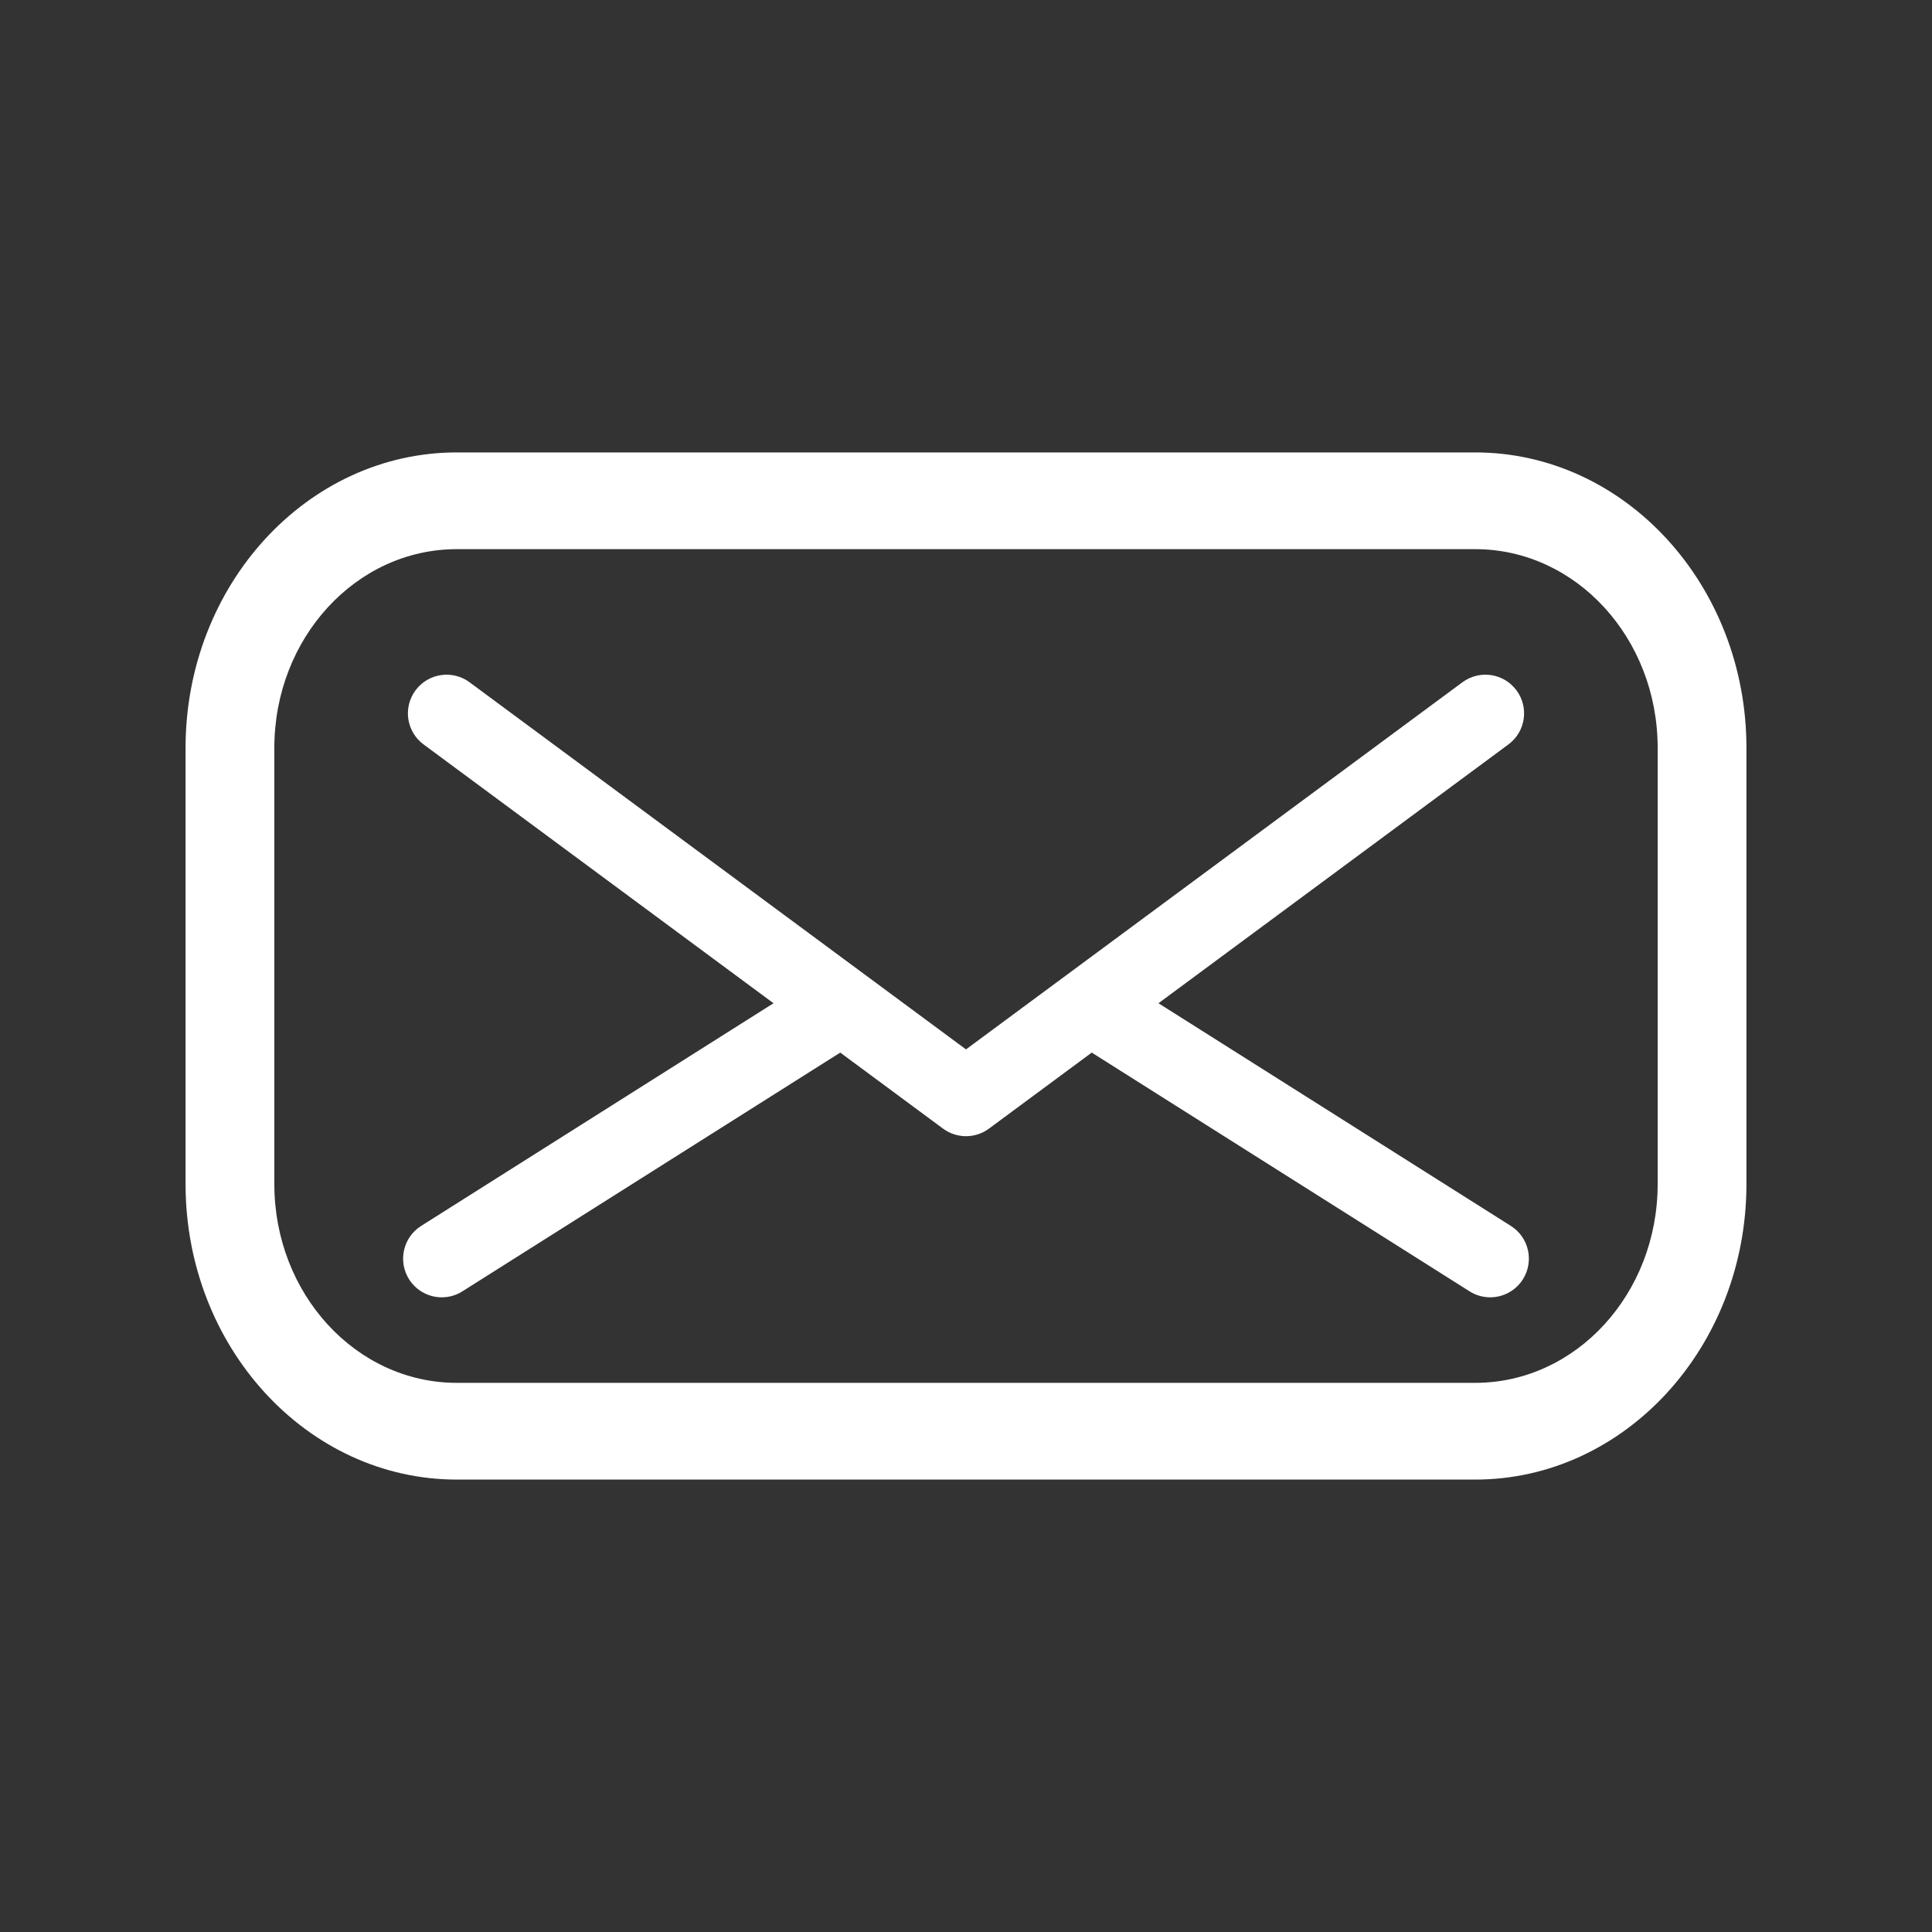 <?xml version="1.0" ?><!DOCTYPE svg  PUBLIC '-//W3C//DTD SVG 1.1//EN'  'http://www.w3.org/Graphics/SVG/1.1/DTD/svg11.dtd'><svg enable-background="new 0 0 512 512" height="512px" id="Layer_1" version="1.1" viewBox="0 0 512 512" width="512px" fill="#fff" xml:space="preserve" xmlns="http://www.w3.org/2000/svg" xmlns:xlink="http://www.w3.org/1999/xlink"><rect x="0" y="0" width="512" height="512" fill="#333333" stroke="none"/><path d="M400.398,324.883l-93.392-59.014l92.734-68.584c4.557-3.363,5.518-9.781,2.148-14.331s-9.786-5.511-14.337-2.143  L256.05,278.062l-0.055-0.044l-0.055,0.044l-131.497-97.251c-4.545-3.369-10.962-2.408-14.331,2.143s-2.408,10.968,2.143,14.331  l92.734,68.584l-93.386,59.014c-4.788,3.026-6.213,9.354-3.192,14.144c1.955,3.081,5.274,4.776,8.67,4.776  c1.878,0,3.767-0.514,5.467-1.591l100.124-63.266l27.237,20.146c1.806,1.336,3.943,2.01,6.086,2.01c2.142,0,4.285-0.674,6.097-2.01  l27.231-20.146l100.117,63.266c1.701,1.077,3.602,1.591,5.468,1.591c3.401,0,6.727-1.695,8.676-4.776  C406.605,334.237,405.18,327.909,400.398,324.883z"/><path d="M390.948,119.897H121.046c-39.629,0-71.87,35.129-71.87,78.304v115.592c0,43.181,32.241,78.31,71.87,78.31h269.902  c39.636,0,71.876-35.129,71.876-78.31V198.201C462.824,155.026,430.584,119.897,390.948,119.897z M439.298,313.793  c0,29.088-21.647,52.675-48.35,52.675H121.046c-26.696,0-48.344-23.587-48.344-52.675V198.201c0-29.087,21.648-52.668,48.344-52.668  h269.902c26.702,0,48.35,23.581,48.35,52.668V313.793z"/></svg>
